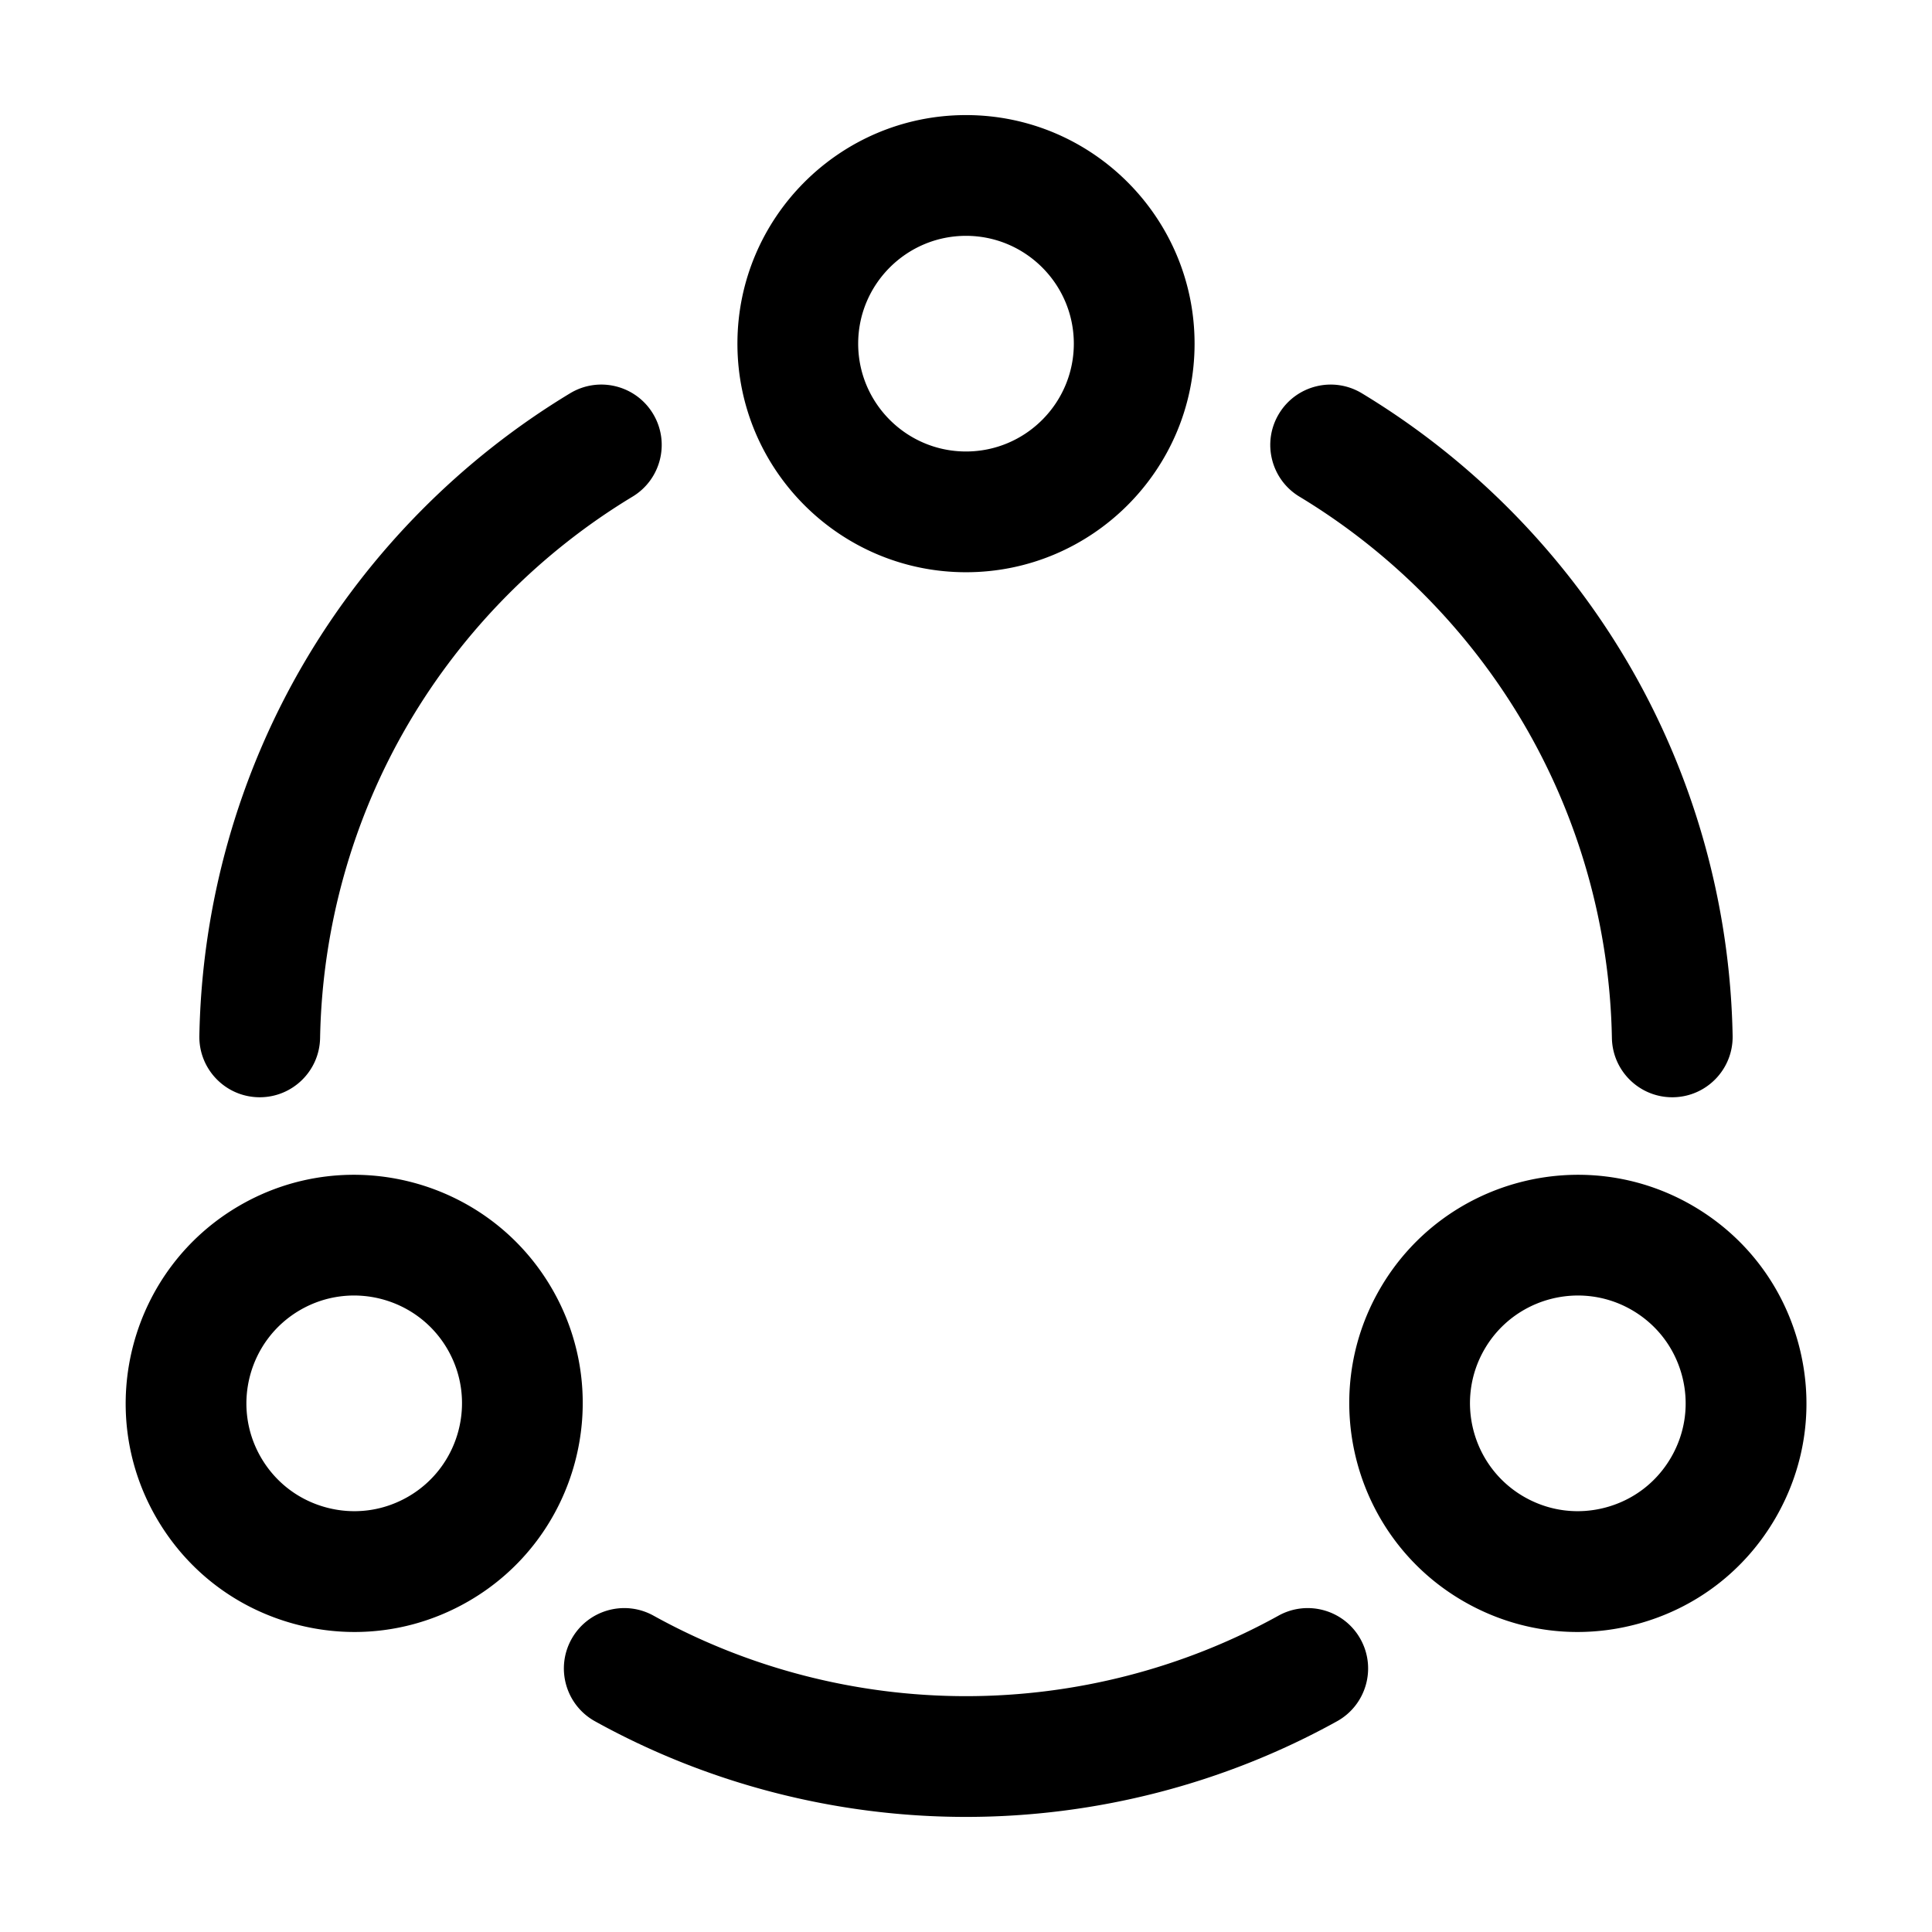 <svg t="1665195749318" class="icon" viewBox="0 0 1024 1024" version="1.1" xmlns="http://www.w3.org/2000/svg" p-id="14956"><path d="M677.624 856.332C627.221 884.246 569.949 899 512 899c-57.95 0-115.221-14.754-165.623-42.668-15.46-8.562-34.934-2.97-43.497 12.49-8.562 15.46-2.97 34.935 12.49 43.497C375.237 945.475 443.23 963 512 963c68.769 0 136.763-17.525 196.63-50.681 15.461-8.562 21.053-28.036 12.491-43.497-8.563-15.46-28.037-21.053-43.497-12.49zM137.076 581.566c0.201 0.003 0.399 0.005 0.599 0.005 17.399 0 31.662-13.943 31.983-31.413 1.08-58.809 17.339-116.553 47.021-166.992 28.859-49.041 69.866-90.515 118.585-119.937 15.128-9.136 19.986-28.806 10.85-43.935-9.136-15.129-28.806-19.986-43.935-10.851-57.787 34.898-106.426 84.092-140.659 142.263-35.257 59.913-54.571 128.476-55.853 198.276-0.323 17.672 13.739 32.259 31.409 32.584zM688.735 263.23c48.72 29.422 89.726 70.896 118.586 119.937 29.682 50.438 45.941 108.183 47.021 166.992 0.32 17.471 14.582 31.413 31.982 31.413 0.198 0 0.399-0.002 0.599-0.005 17.671-0.325 31.732-14.912 31.407-32.582-1.281-69.8-20.595-138.363-55.852-198.276-34.232-58.171-82.872-107.364-140.66-142.263-15.127-9.136-34.799-4.277-43.935 10.851-9.134 15.127-4.277 34.798 10.852 43.933zM953.283 712.432c-8.376-31.257-28.422-57.382-56.446-73.562-57.852-33.4-132.091-13.508-165.493 44.344-33.4 57.853-13.508 132.092 44.344 165.492 18.668 10.778 39.384 16.283 60.377 16.283 10.522 0 21.118-1.384 31.554-4.18 31.257-8.375 57.382-28.422 73.562-56.447 16.178-28.025 20.477-60.673 12.102-91.93z m-67.529 59.93c-7.632 13.22-19.956 22.676-34.7 26.627-14.745 3.951-30.146 1.924-43.366-5.709-27.29-15.756-36.674-50.777-20.918-78.067 10.573-18.314 29.822-28.563 49.589-28.563a56.803 56.803 0 0 1 28.479 7.646c13.22 7.632 22.676 19.956 26.627 34.701 3.949 14.744 1.922 30.145-5.711 43.365zM292.656 683.212c-33.402-57.852-107.643-77.745-165.492-44.343C69.312 672.27 49.419 746.51 82.82 804.362c16.18 28.025 42.305 48.071 73.562 56.446 10.438 2.797 21.029 4.18 31.553 4.18 20.992 0 41.711-5.506 60.377-16.283 57.853-33.401 77.745-107.641 44.344-165.493zM216.312 793.28c-13.22 7.633-28.621 9.66-43.366 5.709s-27.069-13.407-34.701-26.627c-15.756-27.291-6.372-62.311 20.918-78.067 27.291-15.756 62.311-6.372 78.067 20.918s6.373 62.311-20.918 78.067zM512 303.298c66.802 0 121.149-54.347 121.149-121.149S578.802 61 512 61s-121.149 54.347-121.149 121.149S445.198 303.298 512 303.298zM512 125c31.513 0 57.149 25.637 57.149 57.149S543.513 239.298 512 239.298c-31.512 0-57.149-25.637-57.149-57.149S480.488 125 512 125z" p-id="14957"></path></svg>
